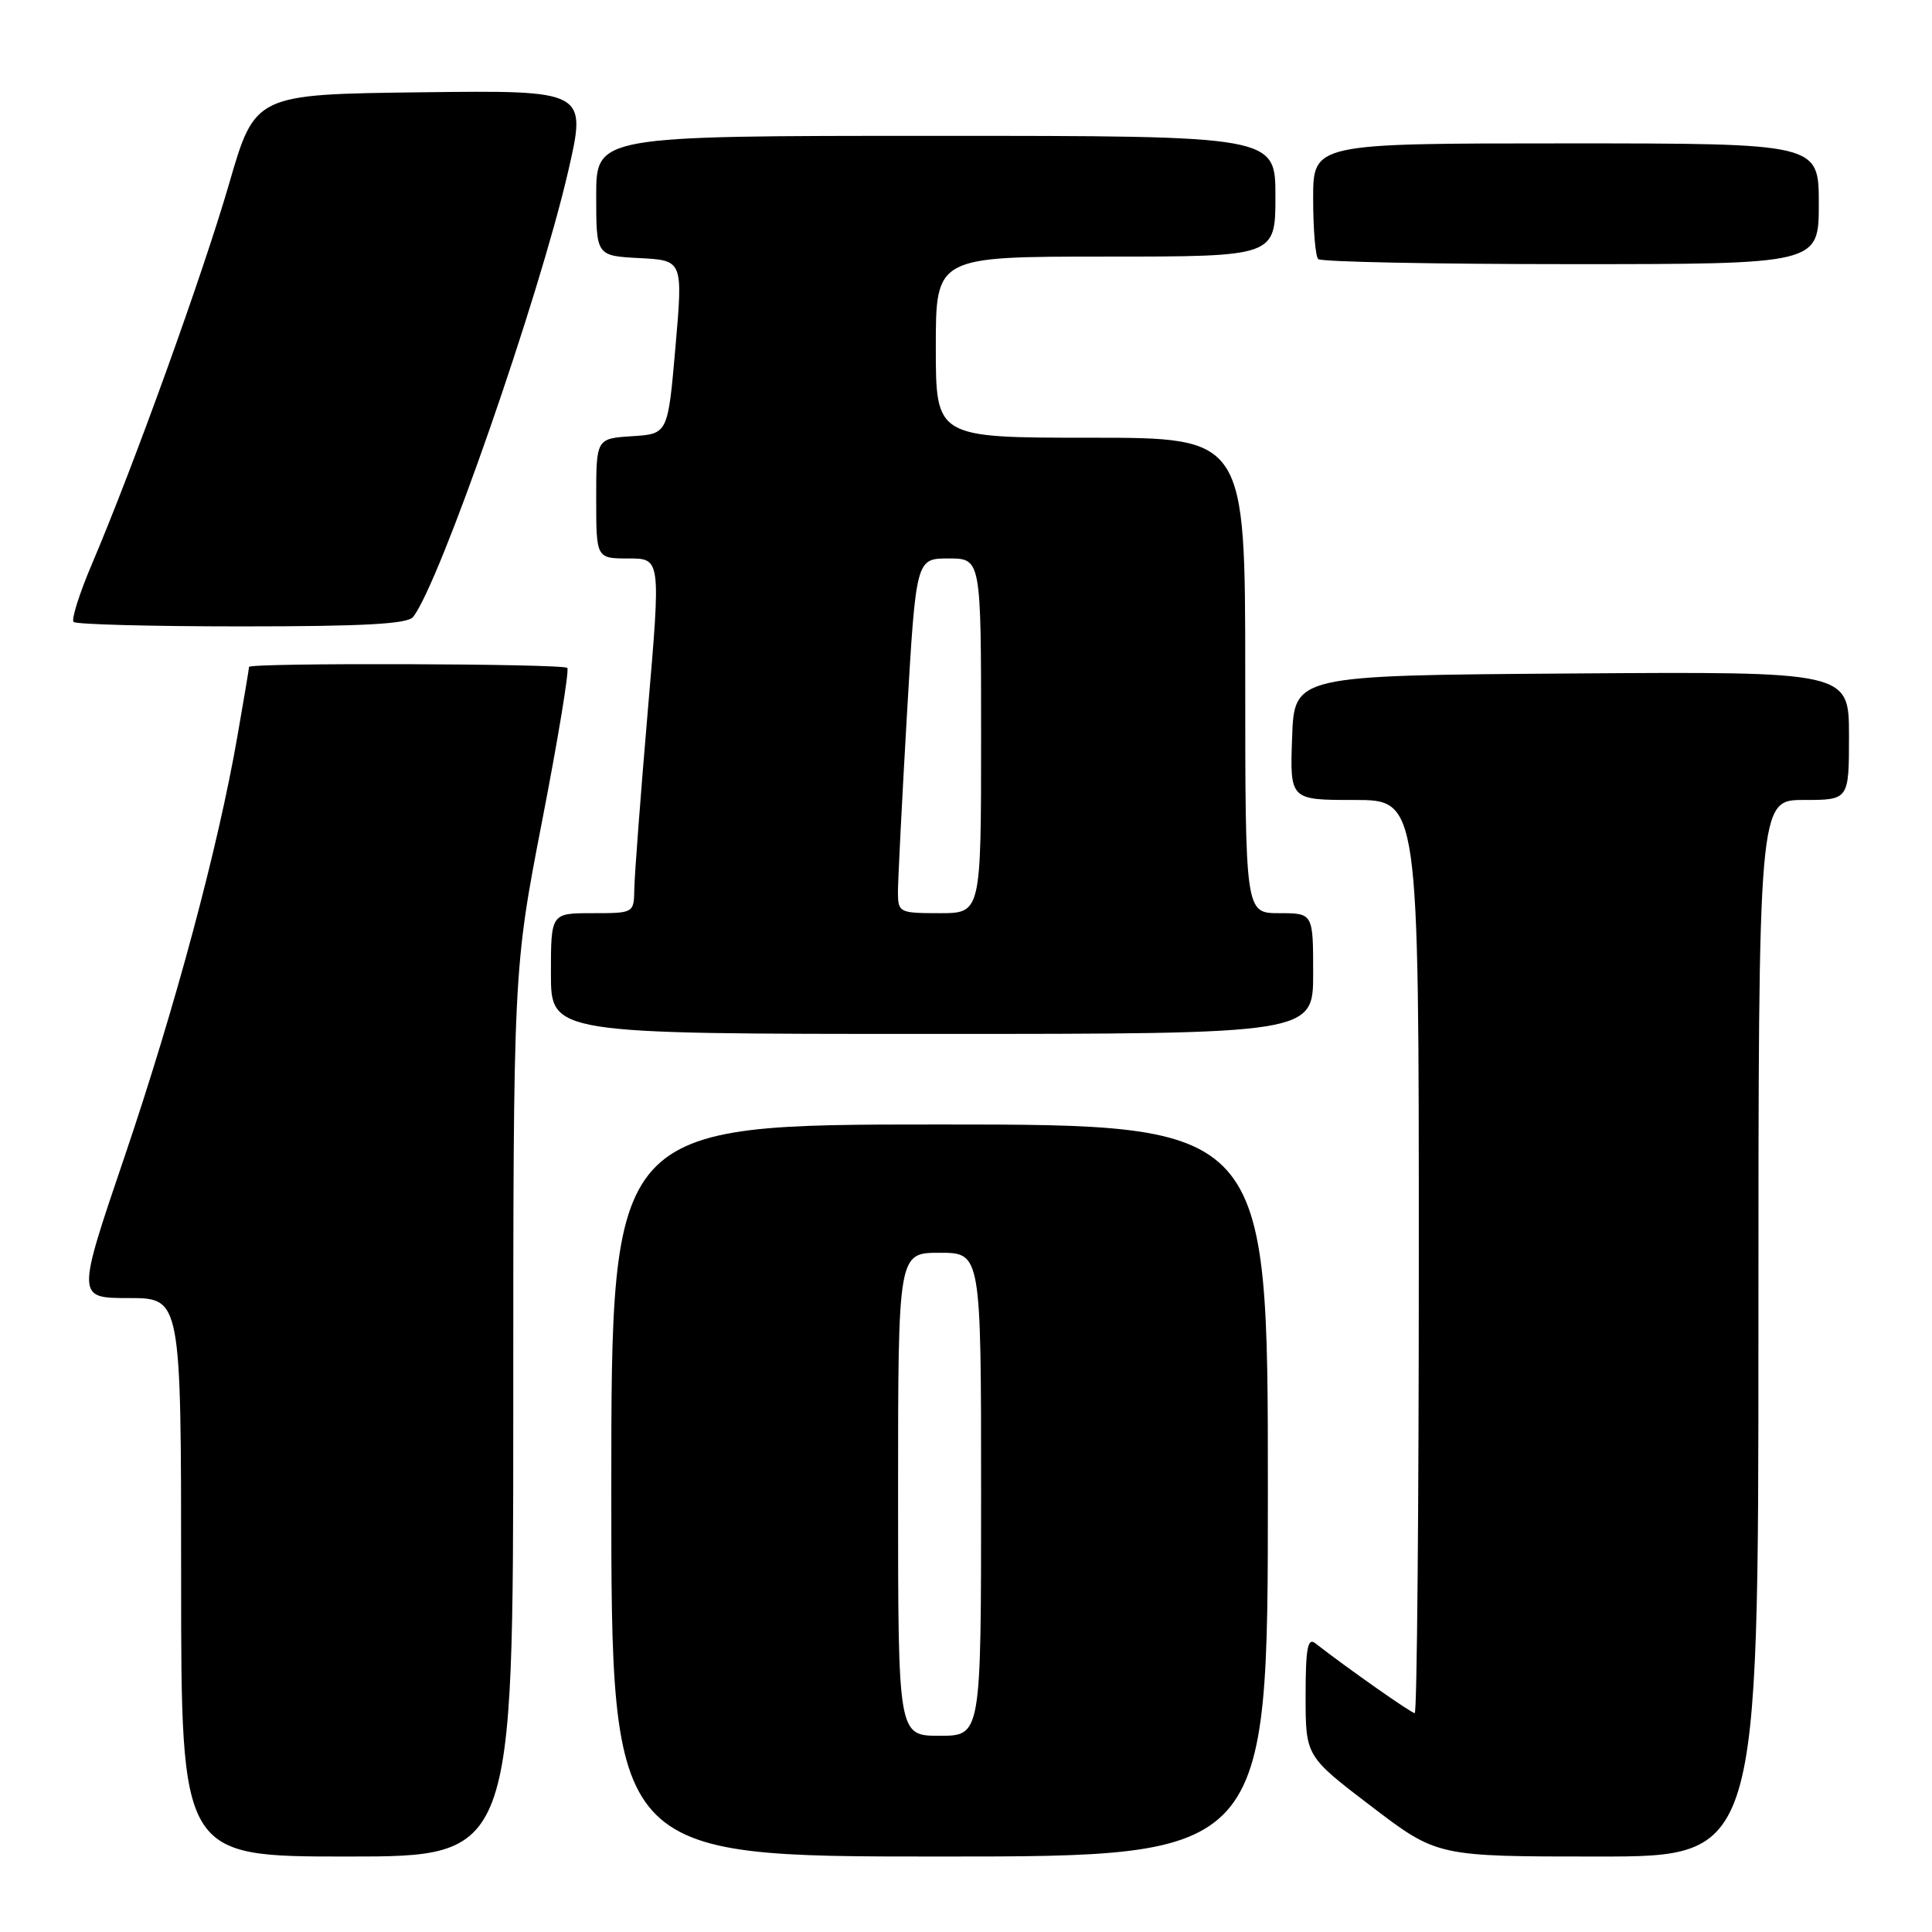 <?xml version="1.0" encoding="UTF-8" standalone="no"?>
<!DOCTYPE svg PUBLIC "-//W3C//DTD SVG 1.1//EN" "http://www.w3.org/Graphics/SVG/1.1/DTD/svg11.dtd" >
<svg xmlns="http://www.w3.org/2000/svg" xmlns:xlink="http://www.w3.org/1999/xlink" version="1.1" viewBox="0 0 256 256">
 <g >
 <path fill="currentColor"
d=" M 68.01 187.25 C 68.01 128.50 68.01 128.50 71.84 108.75 C 73.95 97.89 75.45 88.78 75.17 88.50 C 74.60 87.93 33.00 87.80 33.00 88.37 C 33.00 88.57 32.30 92.73 31.45 97.60 C 28.87 112.43 23.20 133.52 16.51 153.25 C 10.14 172.00 10.14 172.00 17.07 172.00 C 24.00 172.00 24.00 172.00 24.00 209.00 C 24.00 246.00 24.00 246.00 46.00 246.00 C 68.00 246.00 68.00 246.00 68.01 187.25 Z  M 168.00 197.50 C 168.00 149.00 168.00 149.00 124.50 149.00 C 81.00 149.00 81.00 149.00 81.00 197.50 C 81.00 246.00 81.00 246.00 124.50 246.00 C 168.00 246.00 168.00 246.00 168.00 197.50 Z  M 233.00 176.00 C 233.00 106.00 233.00 106.00 239.00 106.00 C 245.00 106.00 245.00 106.00 245.00 97.49 C 245.00 88.98 245.00 88.98 208.25 89.24 C 171.50 89.50 171.50 89.50 171.21 97.75 C 170.92 106.00 170.92 106.00 179.46 106.00 C 188.00 106.00 188.00 106.00 188.00 166.50 C 188.00 199.78 187.76 227.00 187.46 227.00 C 187.00 227.00 178.63 221.12 174.25 217.72 C 173.27 216.97 173.00 218.50 173.00 224.73 C 173.00 232.71 173.00 232.71 181.72 239.36 C 190.44 246.00 190.44 246.00 211.72 246.00 C 233.00 246.00 233.00 246.00 233.00 176.00 Z  M 174.00 129.00 C 174.00 121.00 174.00 121.00 169.50 121.00 C 165.00 121.00 165.00 121.00 165.00 89.50 C 165.00 58.00 165.00 58.00 144.50 58.00 C 124.00 58.00 124.00 58.00 124.00 46.00 C 124.00 34.00 124.00 34.00 146.50 34.00 C 169.00 34.00 169.00 34.00 169.00 26.00 C 169.00 18.00 169.00 18.00 124.00 18.00 C 79.00 18.00 79.00 18.00 79.00 25.95 C 79.00 33.90 79.00 33.90 84.75 34.20 C 90.50 34.50 90.50 34.50 89.50 46.00 C 88.50 57.50 88.50 57.50 83.75 57.80 C 79.00 58.11 79.00 58.11 79.00 66.05 C 79.00 74.00 79.00 74.00 83.29 74.00 C 87.57 74.00 87.57 74.00 85.83 94.25 C 84.88 105.39 84.08 115.96 84.05 117.75 C 84.00 121.00 84.00 121.00 78.50 121.00 C 73.00 121.00 73.00 121.00 73.00 129.00 C 73.00 137.00 73.00 137.00 123.50 137.00 C 174.00 137.00 174.00 137.00 174.00 129.00 Z  M 54.74 81.75 C 58.27 77.26 71.38 39.59 75.28 22.73 C 77.76 11.96 77.76 11.96 55.78 12.23 C 33.79 12.50 33.79 12.50 30.35 24.37 C 26.87 36.35 17.74 61.67 12.18 74.74 C 10.52 78.64 9.43 82.09 9.75 82.41 C 10.07 82.74 20.10 83.00 32.04 83.00 C 48.22 83.00 54.01 82.68 54.74 81.75 Z  M 241.00 27.00 C 241.00 19.00 241.00 19.00 207.50 19.00 C 174.00 19.00 174.00 19.00 174.00 26.33 C 174.00 30.37 174.30 33.97 174.67 34.33 C 175.03 34.70 190.11 35.00 208.17 35.00 C 241.00 35.00 241.00 35.00 241.00 27.00 Z  M 119.00 198.00 C 119.00 166.00 119.00 166.00 124.50 166.00 C 130.00 166.00 130.00 166.00 130.00 198.00 C 130.00 230.00 130.00 230.00 124.50 230.00 C 119.00 230.00 119.00 230.00 119.00 198.00 Z  M 118.98 118.25 C 118.98 116.74 119.51 106.16 120.17 94.75 C 121.38 74.00 121.38 74.00 125.69 74.00 C 130.00 74.00 130.00 74.00 130.00 97.50 C 130.00 121.00 130.00 121.00 124.50 121.00 C 119.17 121.00 119.00 120.91 118.98 118.25 Z "/>
</g>
</svg>